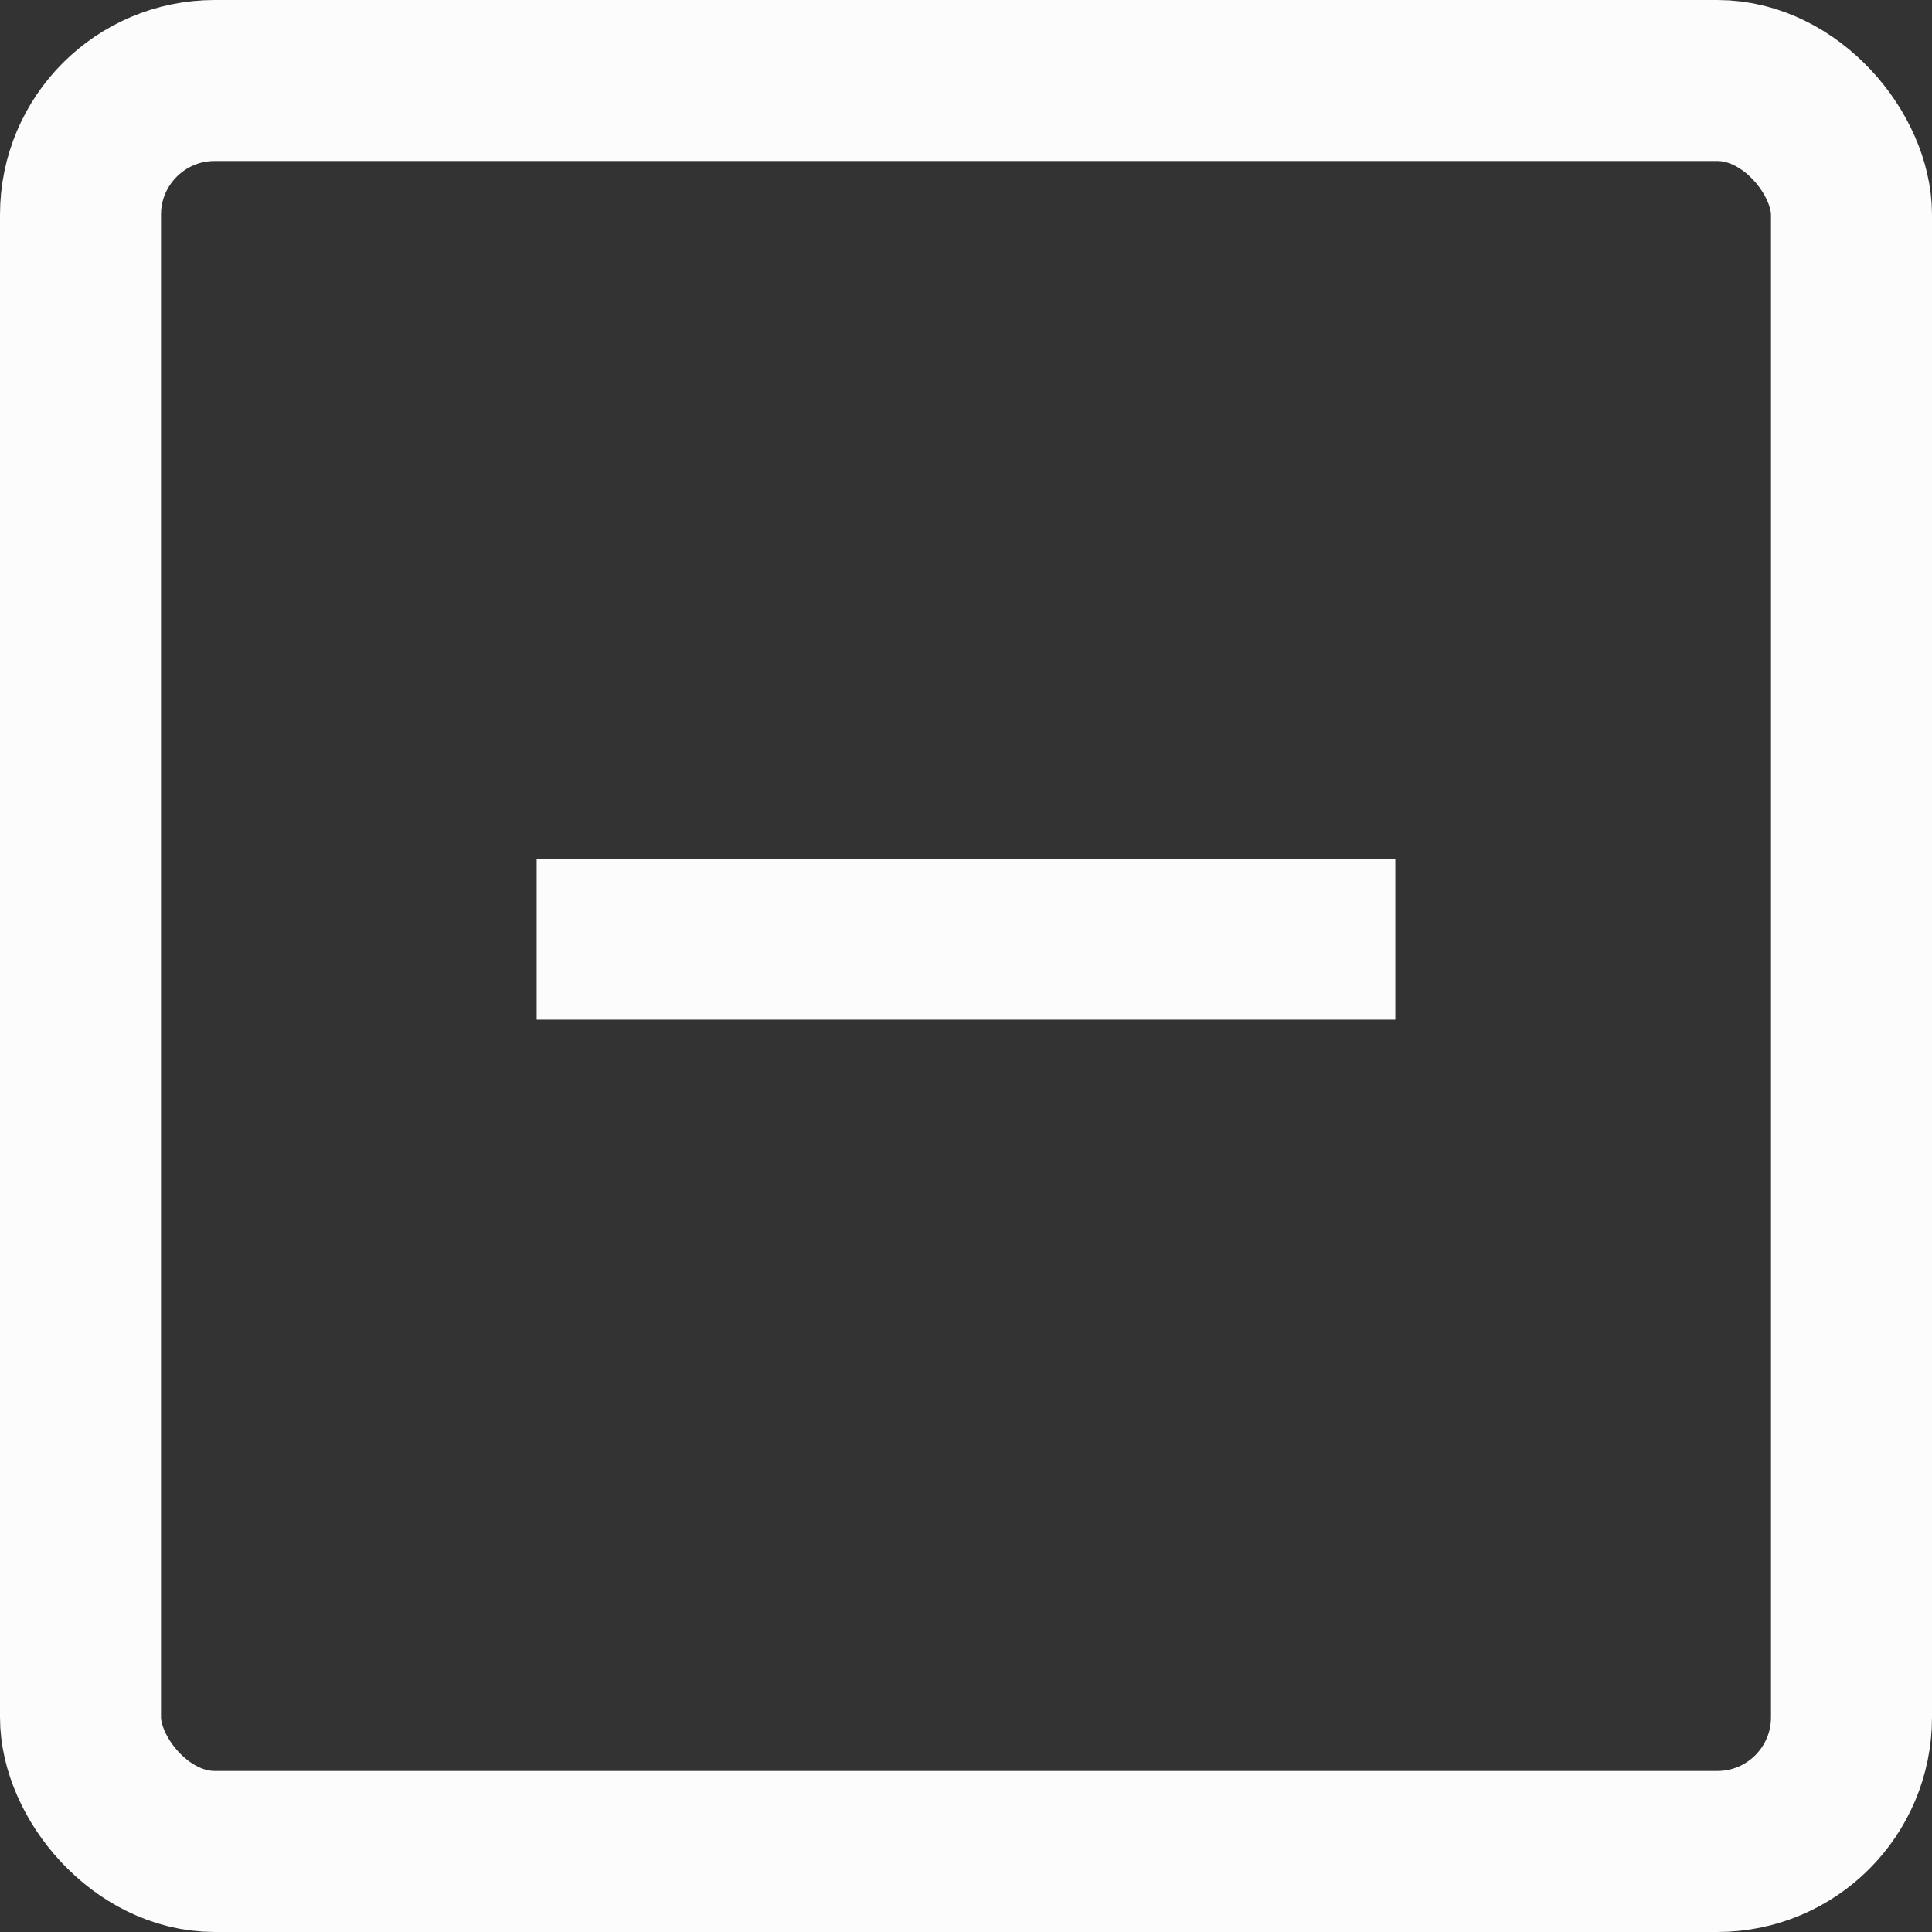 <svg width="18" height="18" viewBox="0 0 18 18" fill="none" xmlns="http://www.w3.org/2000/svg">
<rect x="0" y="0" width="18" height="18" fill="#333333" stroke="none"/>
<line x1="5" y1="8.75" x2="13" y2="8.75" stroke="#FCFCFD" stroke-width="1.5"/>
<rect x="0.75" y="0.75" width="16.5" height="16.5" rx="1.25" stroke="#FCFCFD" stroke-width="1.5"/>
</svg>
